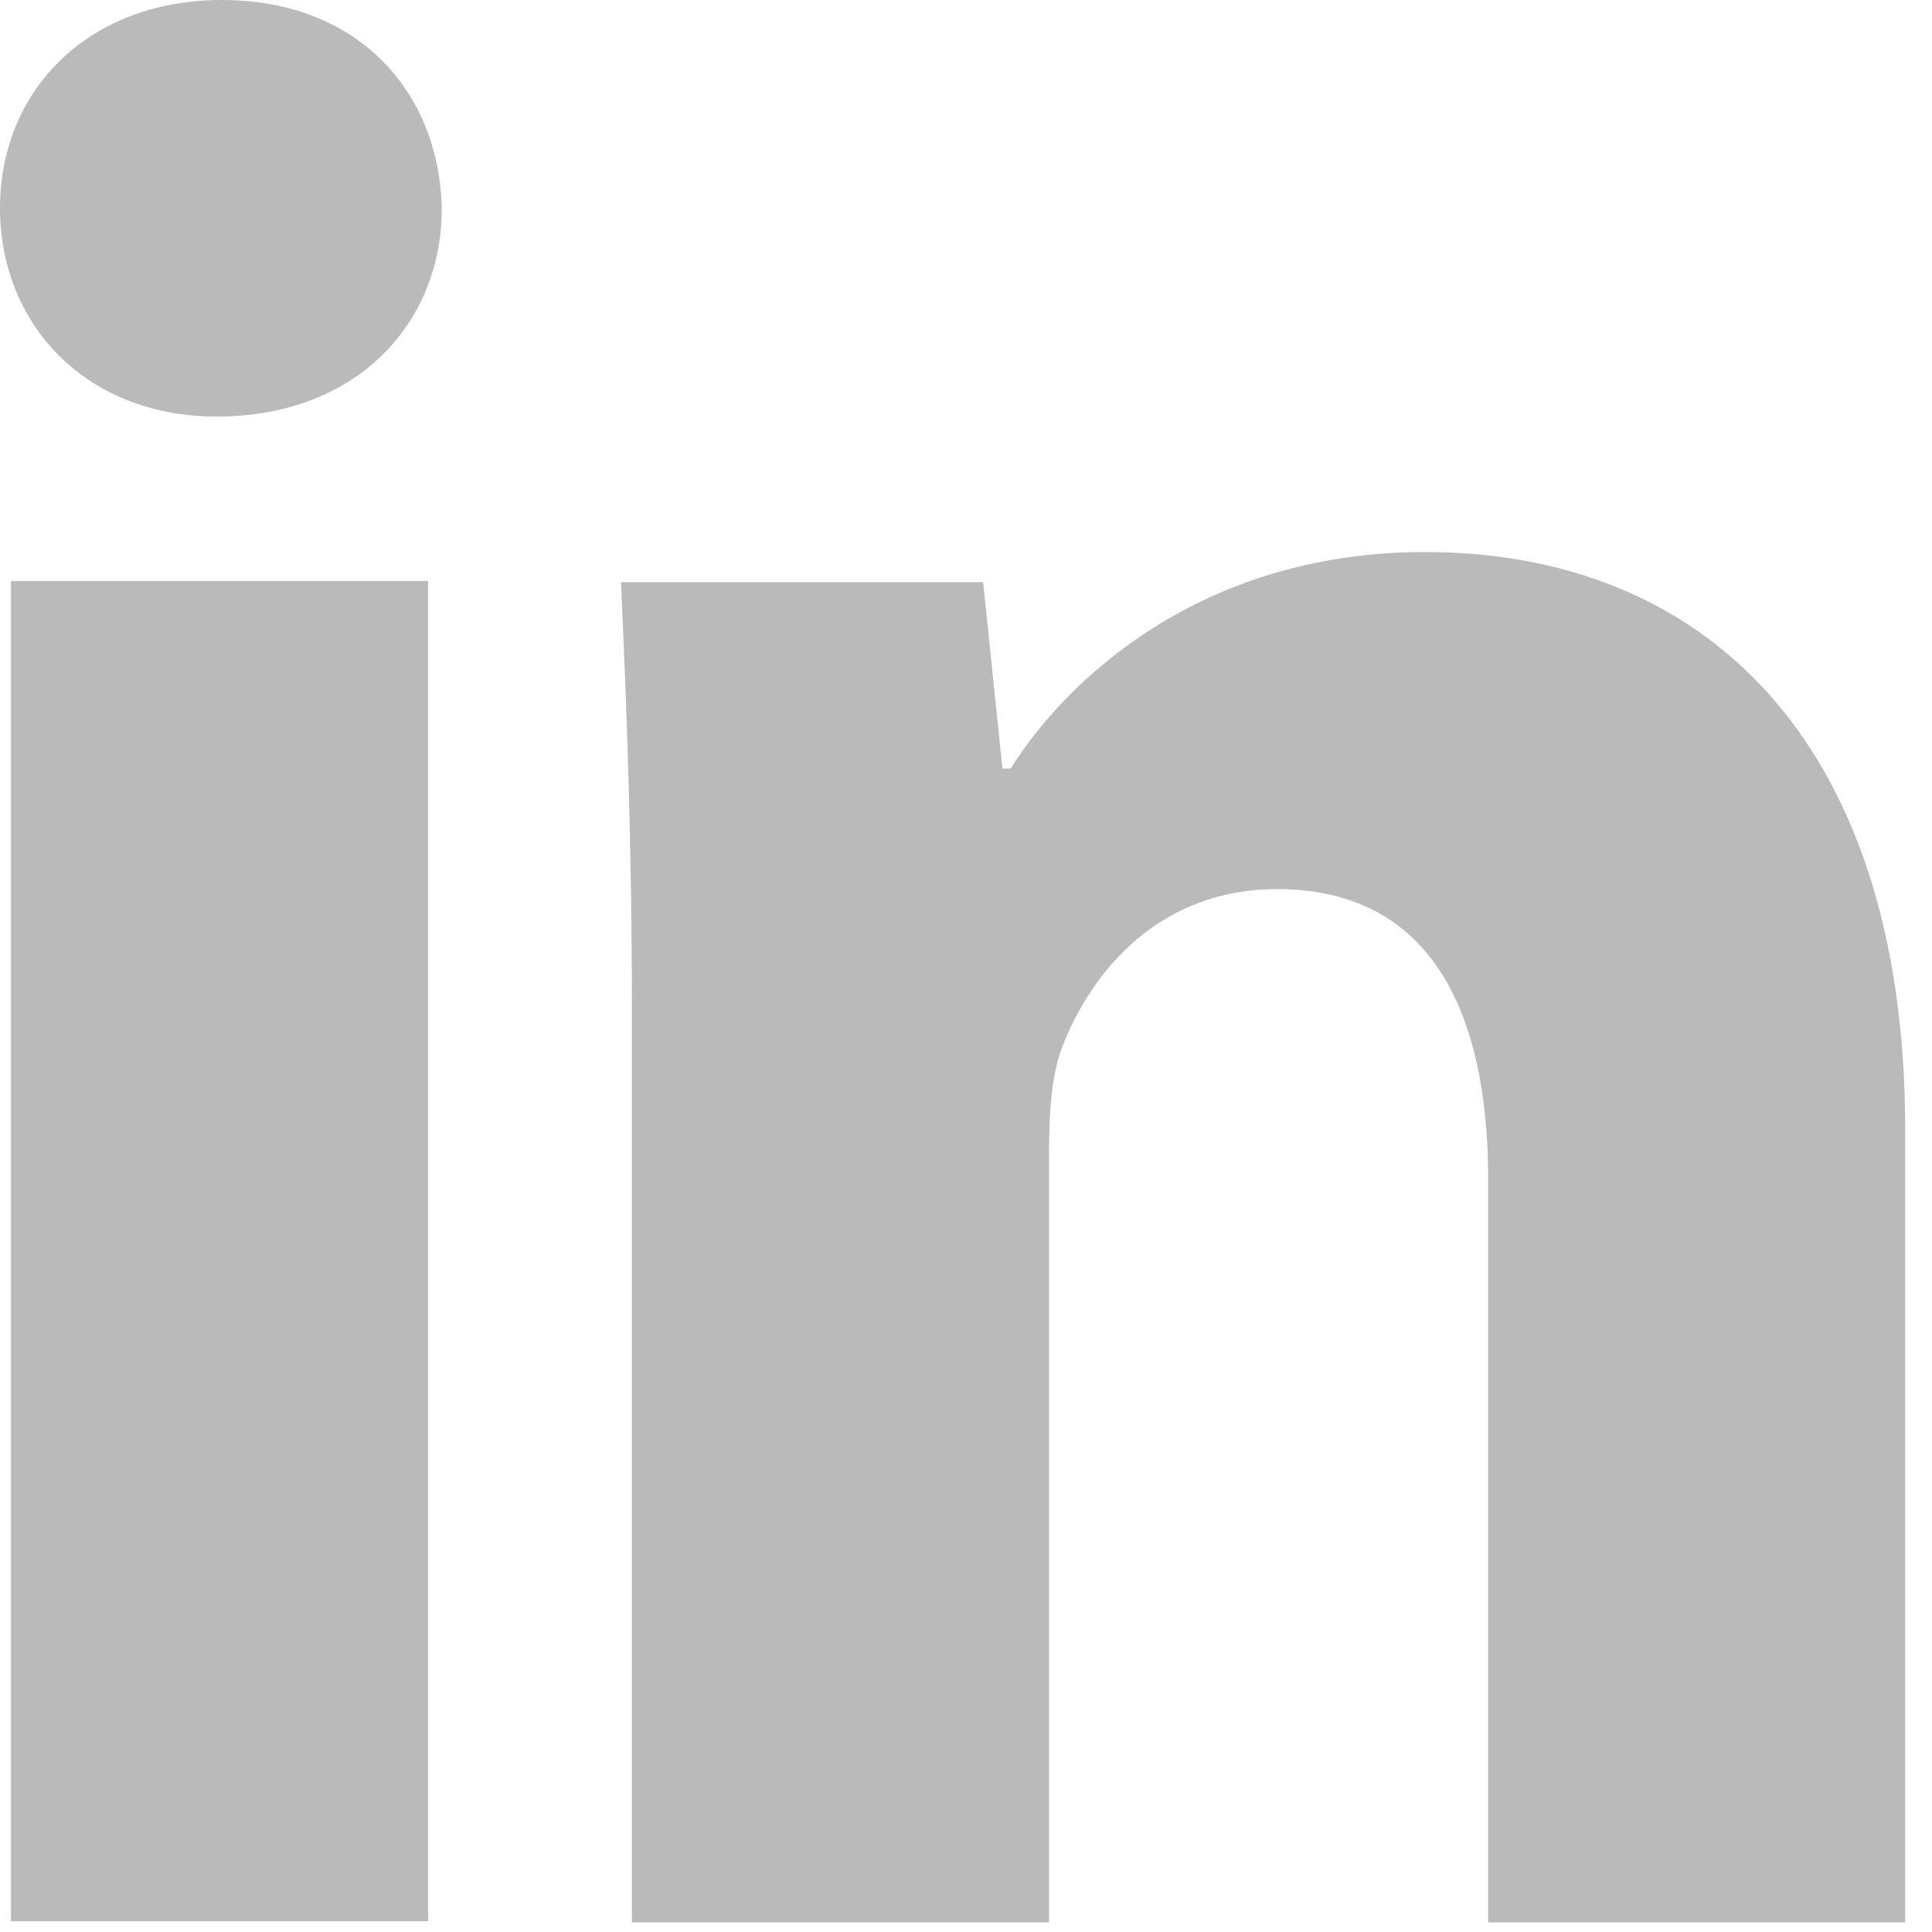 <?xml version="1.0" encoding="UTF-8"?>
<svg width="15px" height="15px" viewBox="0 0 15 15" version="1.1" xmlns="http://www.w3.org/2000/svg" xmlns:xlink="http://www.w3.org/1999/xlink">
    <!-- Generator: Sketch 49.3 (51167) - http://www.bohemiancoding.com/sketch -->
    <title>Group 3</title>
    <desc>Created with Sketch.</desc>
    <defs></defs>
    <g id="Symbols" stroke="none" stroke-width="1" fill="none" fill-rule="evenodd">
        <g id="Footer" transform="translate(-1174, -15)" fill="#BABABA">
            <g id="Group-9">
                <g transform="translate(1174, 15)">
                    <g id="Group-2">
                        <g id="Group-3">
                            <path d="M3.43,1.617 C3.43,2.511 2.769,3.234 1.683,3.234 C0.66,3.234 0,2.511 0,1.617 C0,0.702 0.682,3.01674456e-08 1.725,3.01674456e-08 C2.769,-0 3.409,0.702 3.43,1.617 L3.43,1.617 Z M0.085,14.916 L0.085,4.511 L3.324,4.511 L3.324,14.916 L0.085,14.916 L0.085,14.916 Z" id="Shape"></path>
                            <path d="M4.906,7.839 C4.906,6.541 4.864,5.456 4.821,4.52 L7.633,4.52 L7.783,5.967 L7.847,5.967 C8.273,5.286 9.317,4.286 11.064,4.286 C13.194,4.286 14.792,5.711 14.792,8.775 L14.792,14.925 L11.554,14.925 L11.554,9.158 C11.554,7.818 11.085,6.903 9.913,6.903 C9.018,6.903 8.486,7.52 8.252,8.116 C8.166,8.329 8.145,8.627 8.145,8.925 L8.145,14.925 L4.906,14.925 L4.906,7.839 L4.906,7.839 Z" id="Shape"></path>
                        </g>
                    </g>
                </g>
            </g>
        </g>
    </g>
</svg>